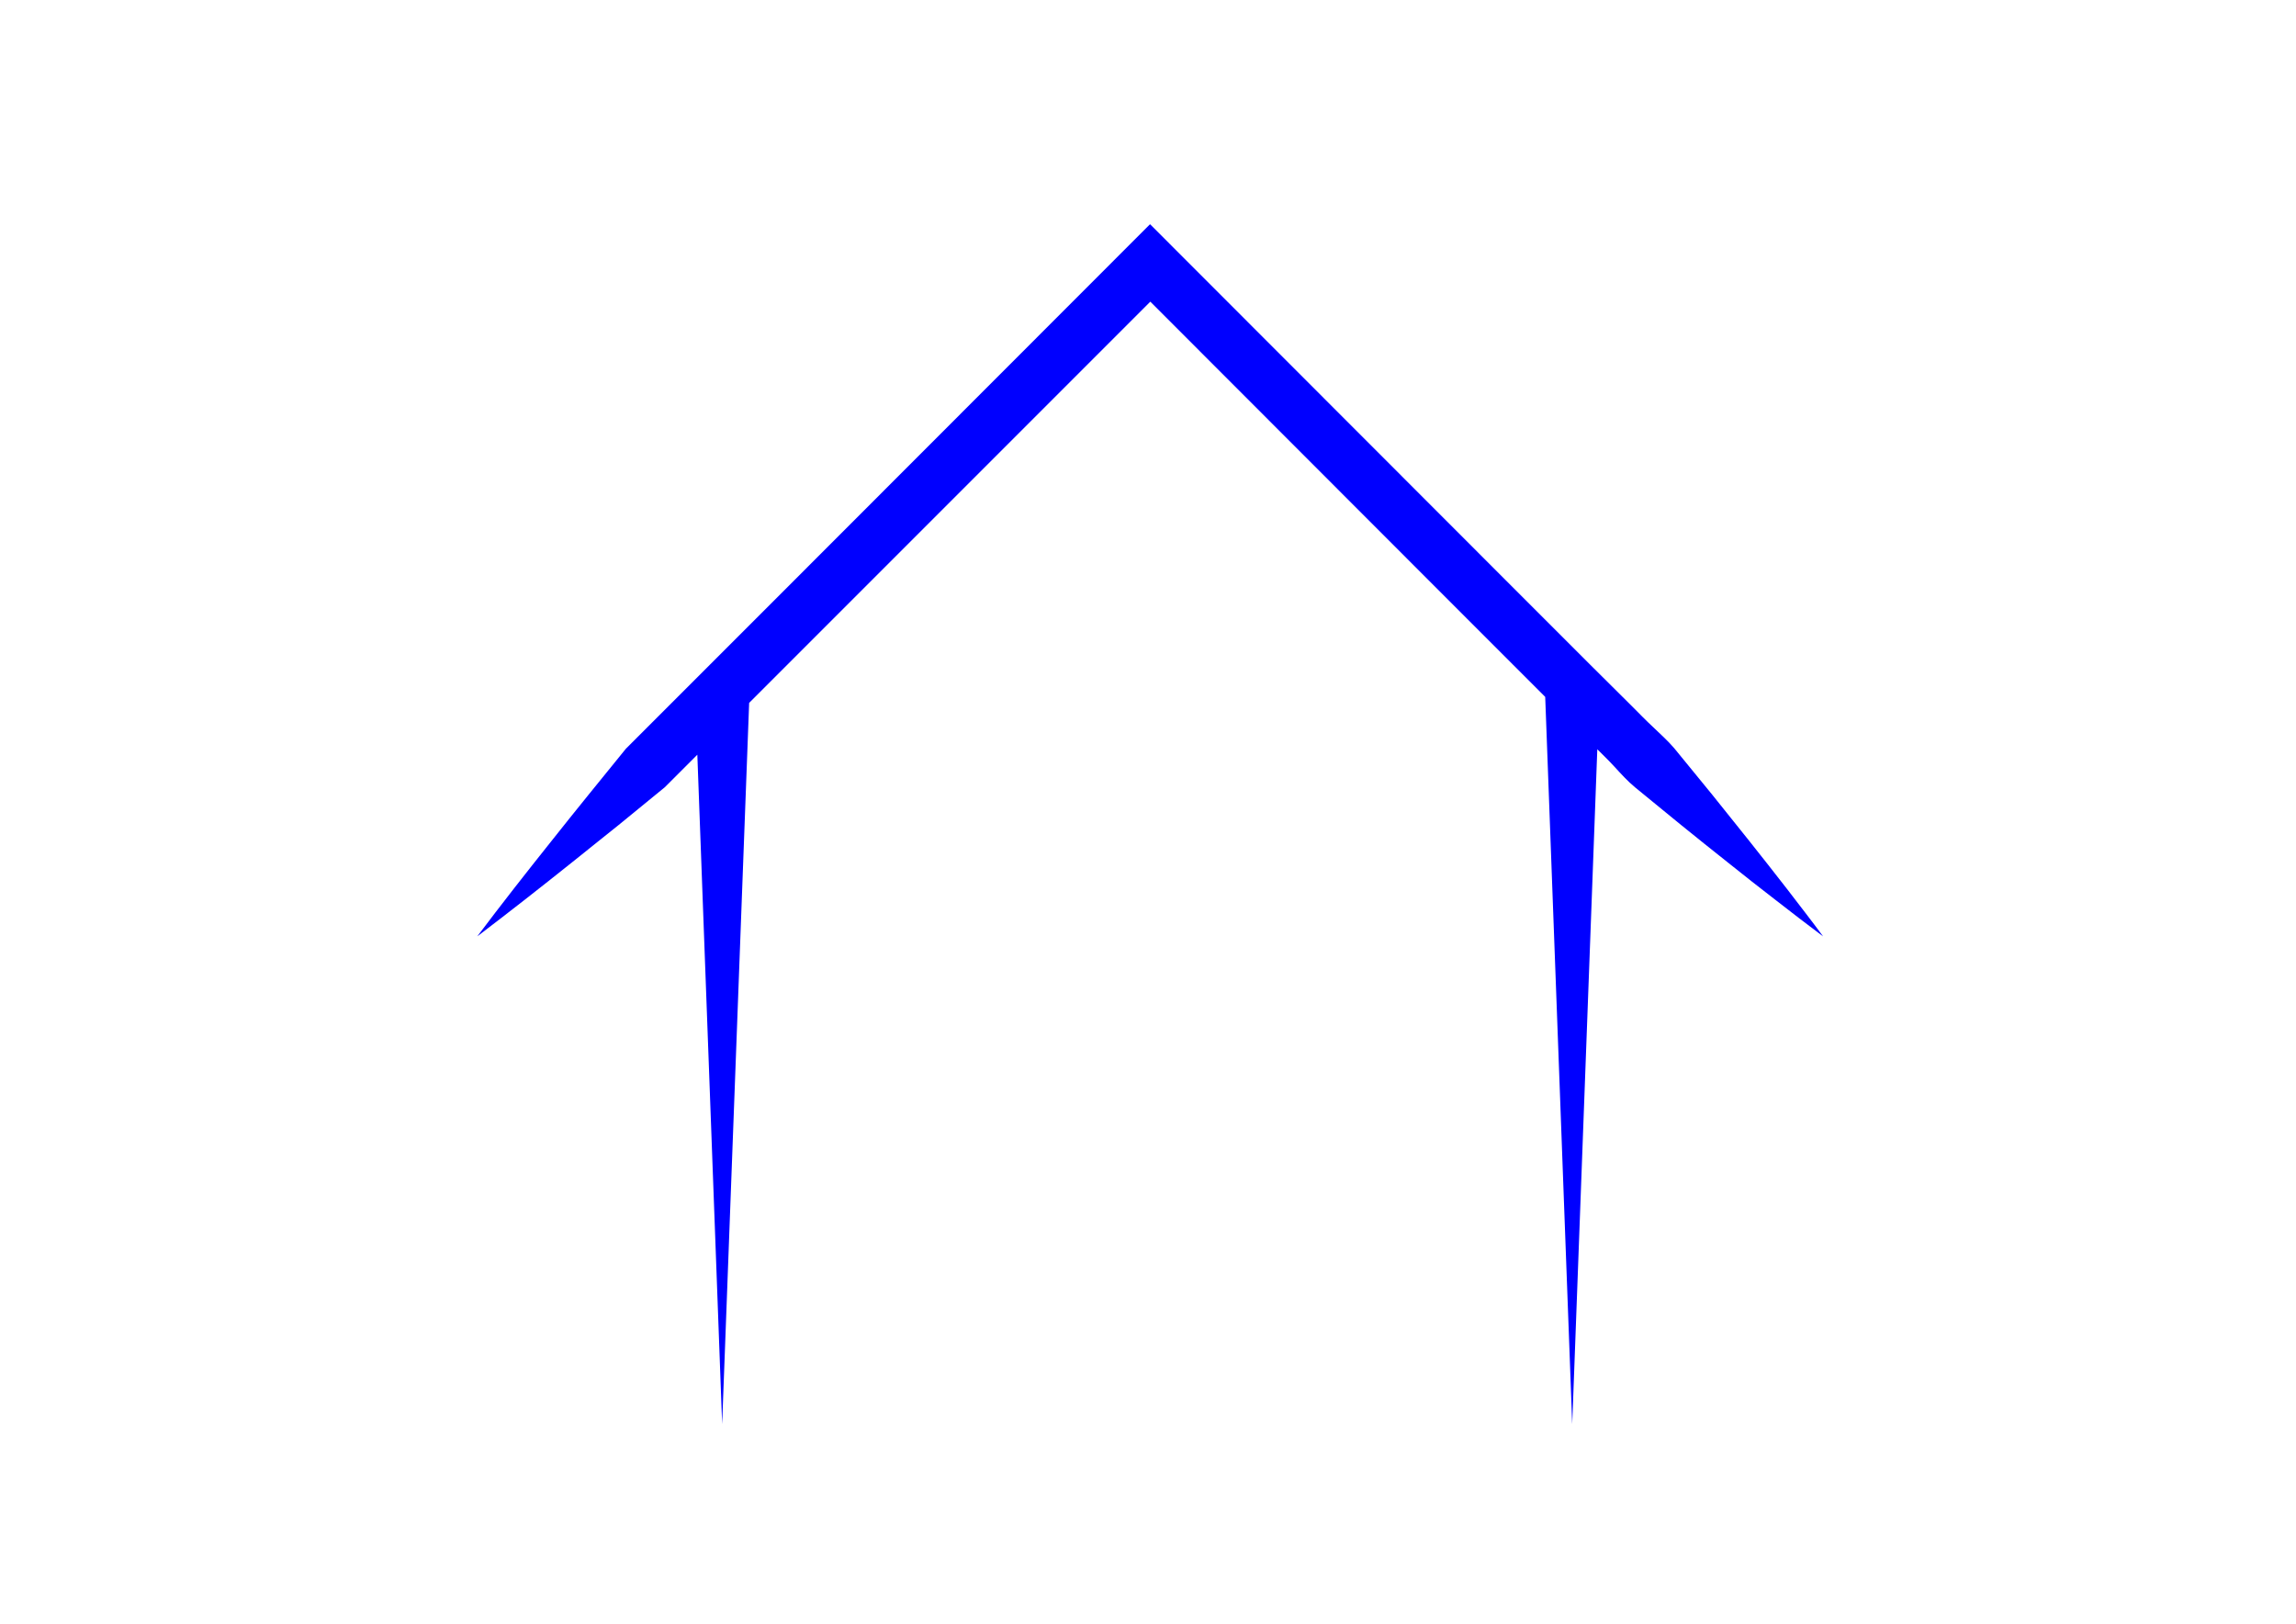 <?xml version="1.0" encoding="utf-8"?>
<!-- Generator: Adobe Illustrator 21.1.0, SVG Export Plug-In . SVG Version: 6.00 Build 0)  -->
<svg version="1.1" id="Calque_1" xmlns="http://www.w3.org/2000/svg" xmlns:xlink="http://www.w3.org/1999/xlink" x="0px" y="0px"
	 viewBox="0 0 841.9 595.3" style="enable-background:new 0 0 841.9 595.3;" xml:space="preserve">
<style type="text/css">
	.st0{fill:#0000FF;}
</style>
<path class="st0" d="M655.1,325.7c-4.5-5.8-9-11.5-13.6-17.3c-4.5-5.7-9.2-11.4-13.7-17.1l-13.9-17c-2.4-2.8-5.1-5.2-7.7-7.7
	c-2.7-2.5-5.2-5.1-7.8-7.7L583,243.6l-30.9-30.9L428.8,89.3l-7.1-7.1l-7.2,7.2L291.2,212.8l-61.7,61.7l-13.8,17
	c-4.6,5.7-9.2,11.4-13.7,17.1c-9.1,11.4-18.2,23-27,34.7c11.7-8.9,23.2-17.9,34.7-27.1c5.7-4.5,11.4-9.2,17.1-13.7l17-13.9
	l11.9-11.9l9.1,245.4l9.9-264.4l30.8-30.8l116.3-116.3L538,226.9l28.6,28.6l9.9,266.6l9.2-247.4c2.1,2.1,4.2,4.1,6.2,6.3
	c2.5,2.7,4.9,5.4,7.7,7.7l17,13.9c5.7,4.6,11.4,9.2,17.1,13.7c5.7,4.6,11.5,9.1,17.3,13.6s11.6,9,17.5,13.4
	C664.1,337.3,659.6,331.6,655.1,325.7z"/>
</svg>
